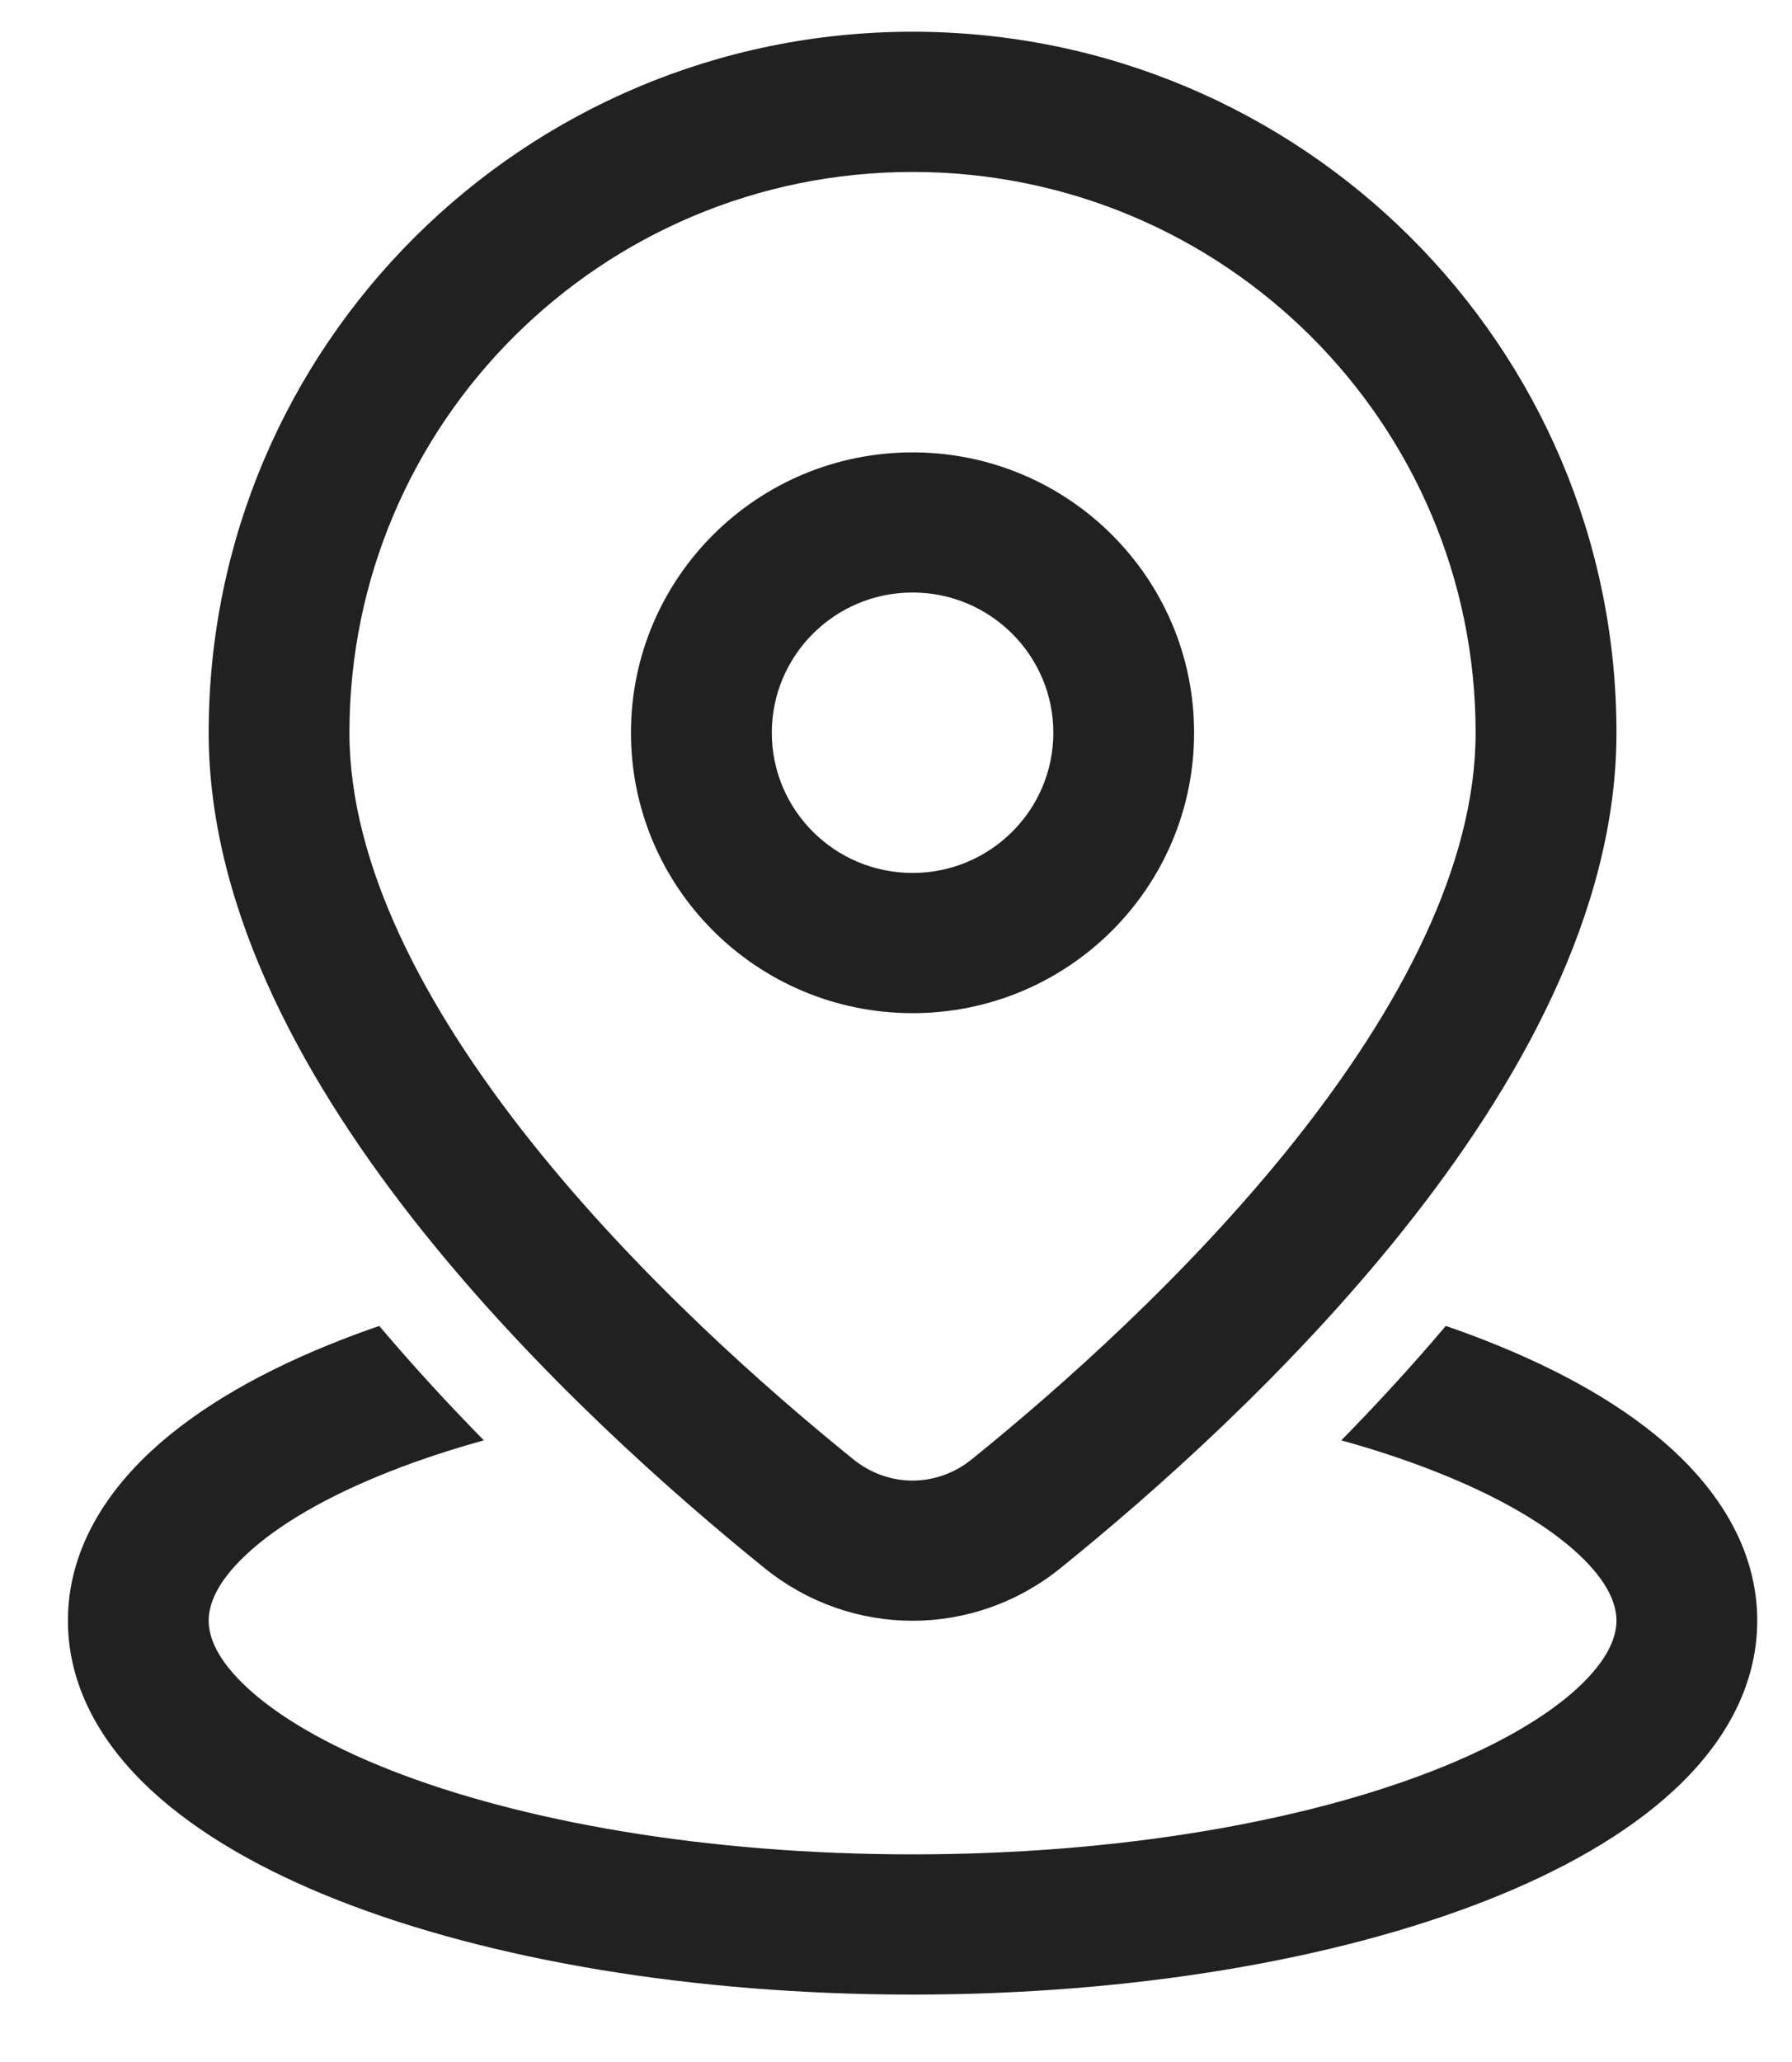 <svg width="20" height="23" viewBox="0 0 20 23" fill="none" xmlns="http://www.w3.org/2000/svg">
<path d="M10.185 1.918C6.714 1.918 3.9 4.718 3.9 8.173C3.9 9.647 4.74 11.245 5.935 12.744C7.112 14.22 8.542 15.485 9.523 16.277C9.915 16.594 10.454 16.594 10.846 16.277C11.827 15.485 13.257 14.22 14.435 12.744C15.63 11.245 16.469 9.647 16.469 8.173C16.469 4.718 13.656 1.918 10.185 1.918ZM2.329 8.173C2.329 3.855 5.846 0.354 10.185 0.354C14.523 0.354 18.041 3.855 18.041 8.173C18.041 10.187 16.926 12.136 15.665 13.716C14.387 15.318 12.86 16.665 11.836 17.491C10.867 18.274 9.502 18.274 8.533 17.491C7.51 16.665 5.982 15.318 4.704 13.716C3.444 12.136 2.329 10.187 2.329 8.173ZM10.185 6.609C9.317 6.609 8.614 7.31 8.614 8.173C8.614 9.037 9.317 9.737 10.185 9.737C11.052 9.737 11.756 9.037 11.756 8.173C11.756 7.31 11.052 6.609 10.185 6.609ZM7.042 8.173C7.042 6.446 8.449 5.046 10.185 5.046C11.92 5.046 13.327 6.446 13.327 8.173C13.327 9.901 11.92 11.301 10.185 11.301C8.449 11.301 7.042 9.901 7.042 8.173ZM16.136 14.79C15.755 15.24 15.361 15.667 14.97 16.066C15.342 16.169 15.689 16.284 16.007 16.409C16.735 16.694 17.271 17.015 17.612 17.331C17.951 17.645 18.041 17.898 18.041 18.077C18.041 18.256 17.951 18.509 17.612 18.824C17.271 19.14 16.735 19.46 16.007 19.746C14.556 20.315 12.498 20.684 10.185 20.684C7.872 20.684 5.813 20.315 4.362 19.746C3.634 19.46 3.098 19.14 2.758 18.824C2.418 18.509 2.329 18.256 2.329 18.077C2.329 17.898 2.418 17.645 2.758 17.331C3.098 17.015 3.634 16.694 4.362 16.409C4.68 16.284 5.027 16.169 5.4 16.066C5.008 15.667 4.614 15.24 4.233 14.79C4.08 14.842 3.931 14.897 3.786 14.954C2.95 15.282 2.221 15.691 1.687 16.186C1.152 16.682 0.758 17.321 0.758 18.077C0.758 18.834 1.152 19.473 1.687 19.968C2.221 20.463 2.95 20.873 3.786 21.201C5.463 21.858 7.725 22.248 10.185 22.248C12.644 22.248 14.907 21.858 16.583 21.201C17.419 20.873 18.149 20.463 18.683 19.968C19.218 19.473 19.612 18.834 19.612 18.077C19.612 17.321 19.218 16.682 18.683 16.186C18.149 15.691 17.419 15.282 16.583 14.954C16.438 14.897 16.289 14.842 16.136 14.79Z" fill="#212121"/>
</svg>
